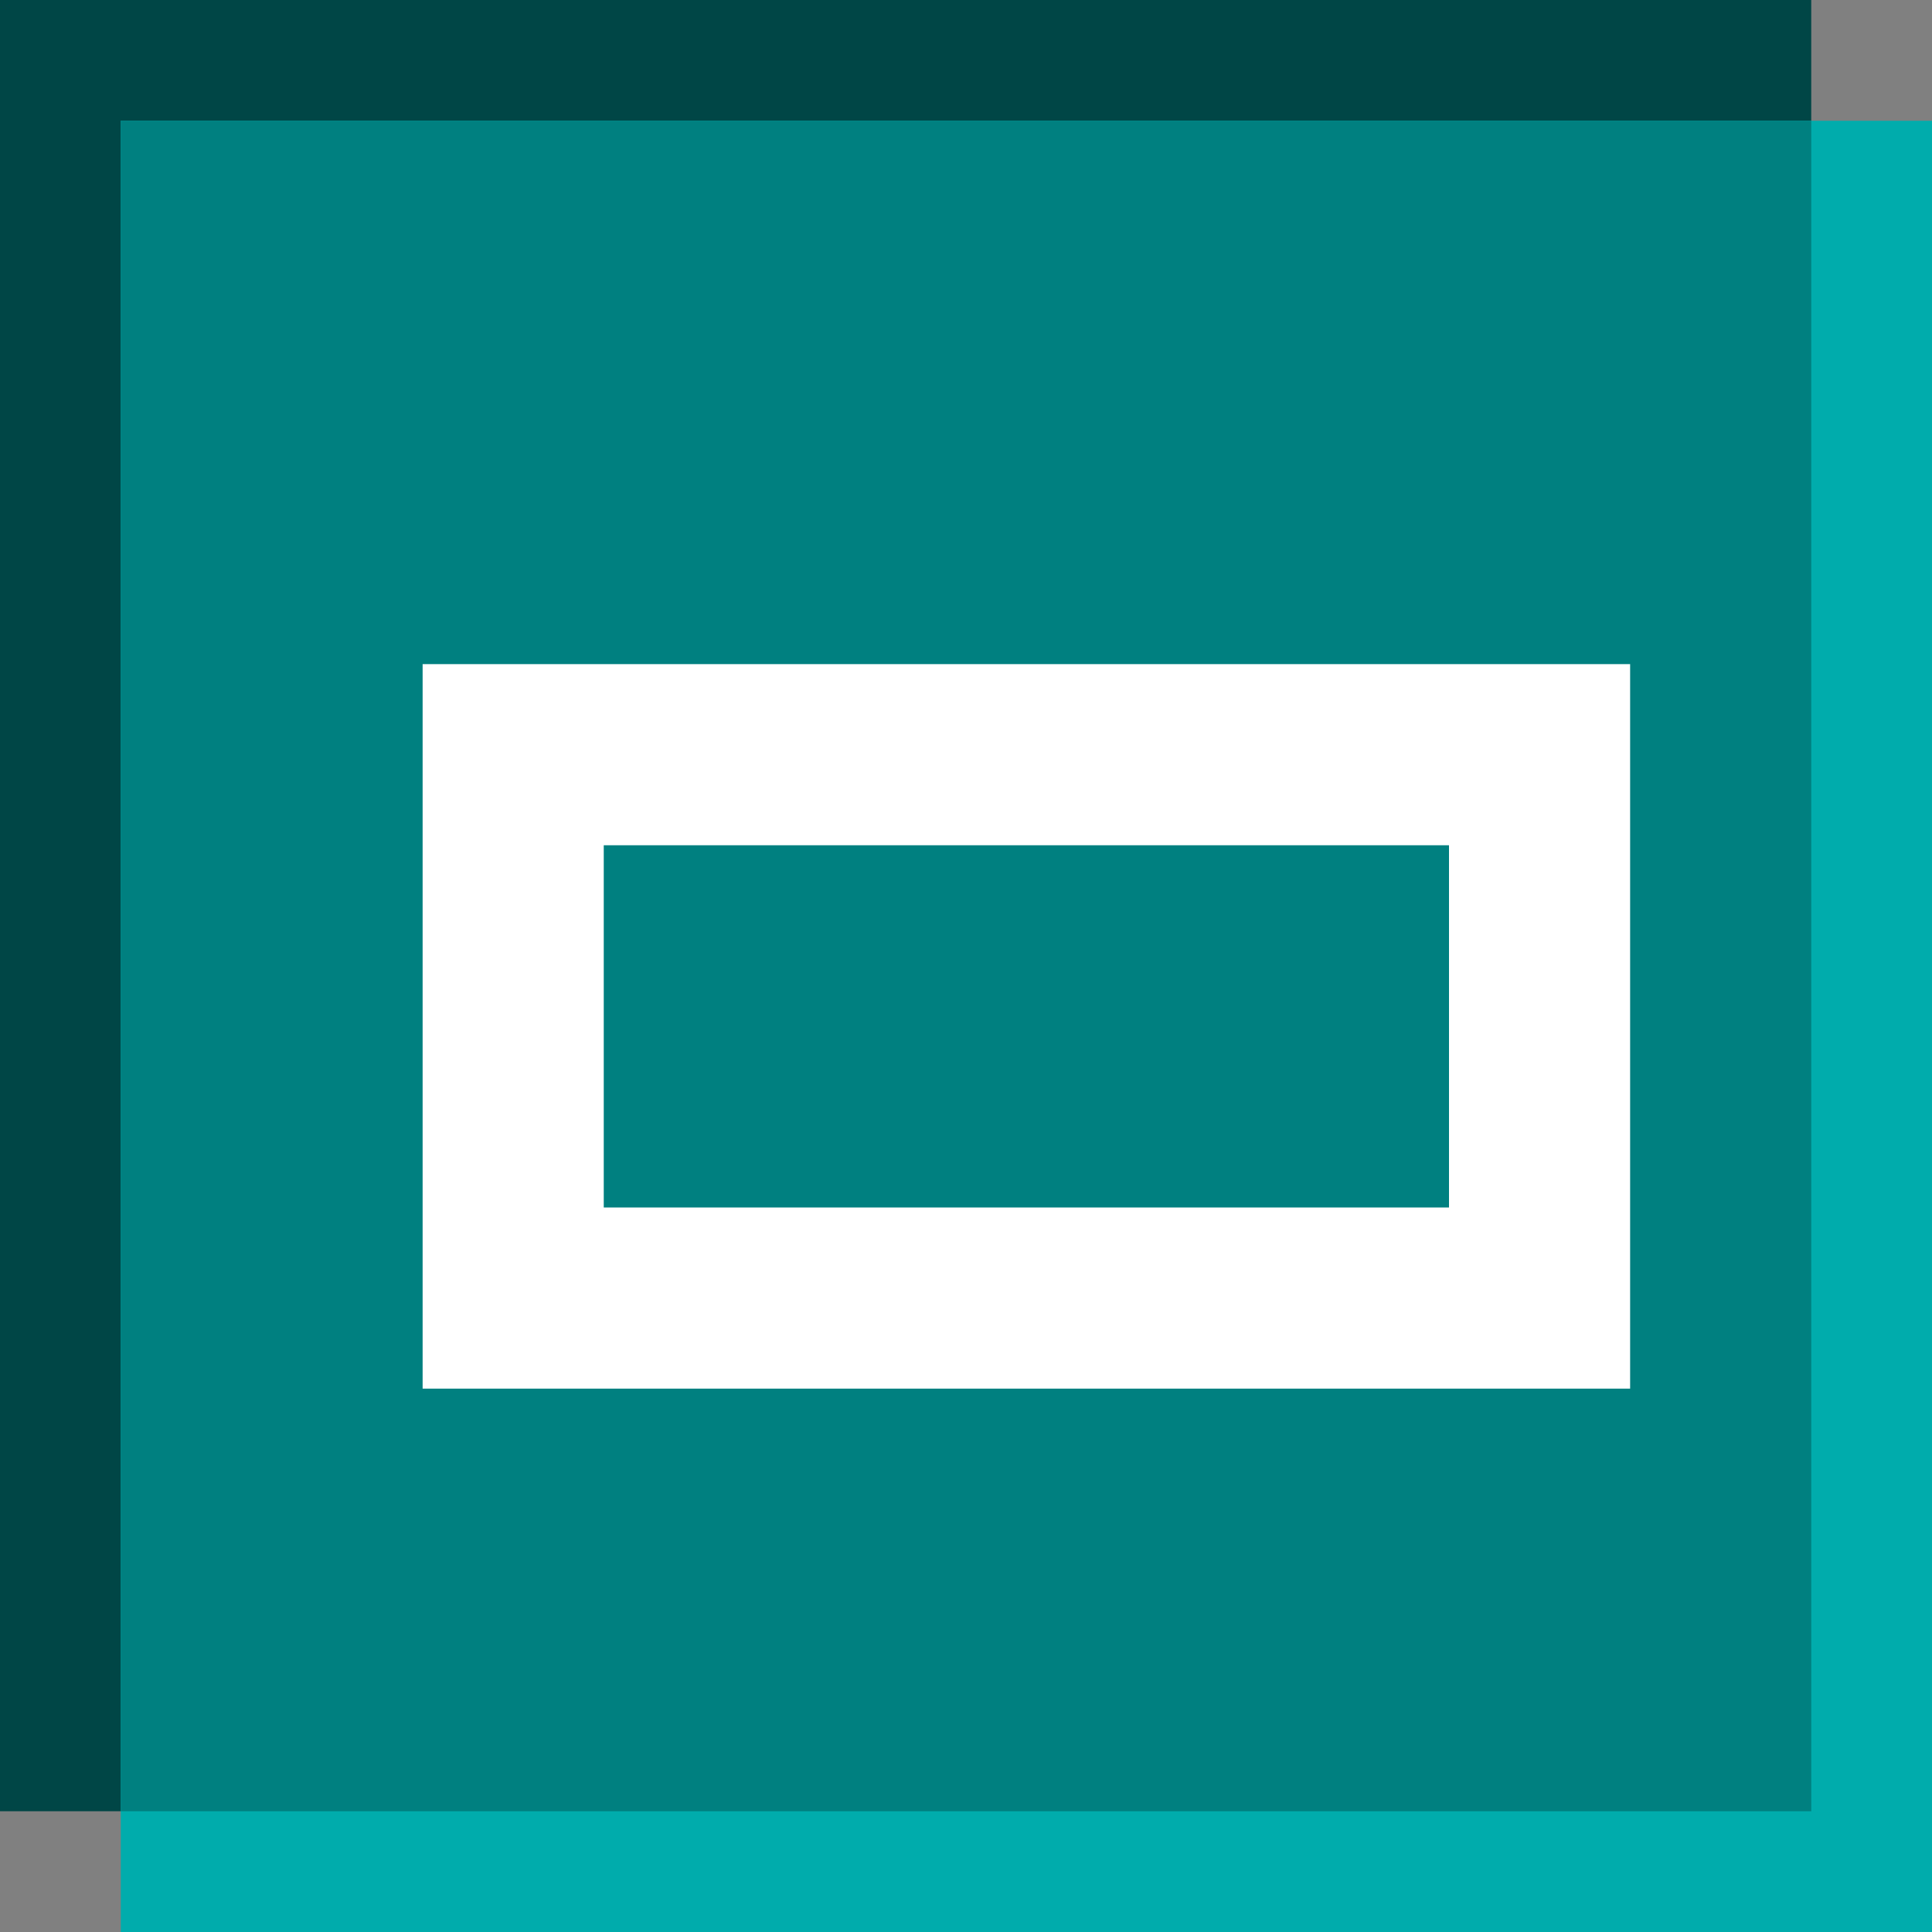 <?xml version="1.0" encoding="UTF-8" standalone="no"?>
<!-- Created with Inkscape (http://www.inkscape.org/) -->

<svg
   xmlns:dc="http://purl.org/dc/elements/1.1/"
   xmlns:cc="http://creativecommons.org/ns#"
   xmlns:rdf="http://www.w3.org/1999/02/22-rdf-syntax-ns#"
   xmlns:svg="http://www.w3.org/2000/svg"
   xmlns="http://www.w3.org/2000/svg"
   xmlns:sodipodi="http://sodipodi.sourceforge.net/DTD/sodipodi-0.dtd"
   xmlns:inkscape="http://www.inkscape.org/namespaces/inkscape"
   width="16"
   height="16"
   viewBox="0 0 16 16"
   version="1.1"
   id="svg8"
   inkscape:version="0.92.4 (5da689c313, 2019-01-14)"
   sodipodi:docname="check-mixed-hover.svg">
  <rect x="0" y="0" width="16" height="16" fill="#808080" stroke="none"/>
  <defs
     id="defs2" />
  <sodipodi:namedview
     id="base"
     pagecolor="#ffffff"
     bordercolor="#666666"
     borderopacity="1.0"
     inkscape:pageopacity="0.0"
     inkscape:pageshadow="2"
     inkscape:zoom="22.4"
     inkscape:cx="-6.3705357"
     inkscape:cy="10.238417"
     inkscape:document-units="px"
     inkscape:current-layer="layer1"
     showgrid="false"
     units="px"
     inkscape:pagecheckerboard="true"
     inkscape:window-width="1617"
     inkscape:window-height="825"
     inkscape:window-x="293"
     inkscape:window-y="216"
     inkscape:window-maximized="0" />
  <g
     inkscape:label="Capa 1"
     inkscape:groupmode="layer"
     id="layer1"
     transform="translate(0,-292.767)">
    <g
       id="g840">
      <g
         transform="rotate(-180,8,300.767)"
         id="g831">
        <rect
           style="fill:#004646;fill-opacity:1;fill-rule:evenodd;stroke-width:0.493"
           id="rect4504-3"
           width="15"
           height="15"
           x="1"
           y="293.767" />
        <rect
           style="fill:#00acac;fill-opacity:1;fill-rule:evenodd;stroke-width:0.493"
           id="rect4504-3-3"
           width="15"
           height="15"
           x="0"
           y="292.767" />
        <rect
           style="fill:#008080;fill-opacity:1;fill-rule:evenodd;stroke-width:0.461"
           id="rect4504-3-3-6"
           width="14"
           height="14"
           x="1"
           y="293.767" />
      </g>
      <rect
         transform="scale(-1)"
         y="-303.517"
         x="-12.75"
         height="4.5"
         width="8.5"
         id="rect4522"
         style="opacity:1;vector-effect:none;fill:none;fill-opacity:1;fill-rule:evenodd;stroke:#ffffff;stroke-width:1.5;stroke-linecap:butt;stroke-linejoin:miter;stroke-miterlimit:4;stroke-dasharray:none;stroke-dashoffset:0;stroke-opacity:1" />
    </g>
  </g>
</svg>
